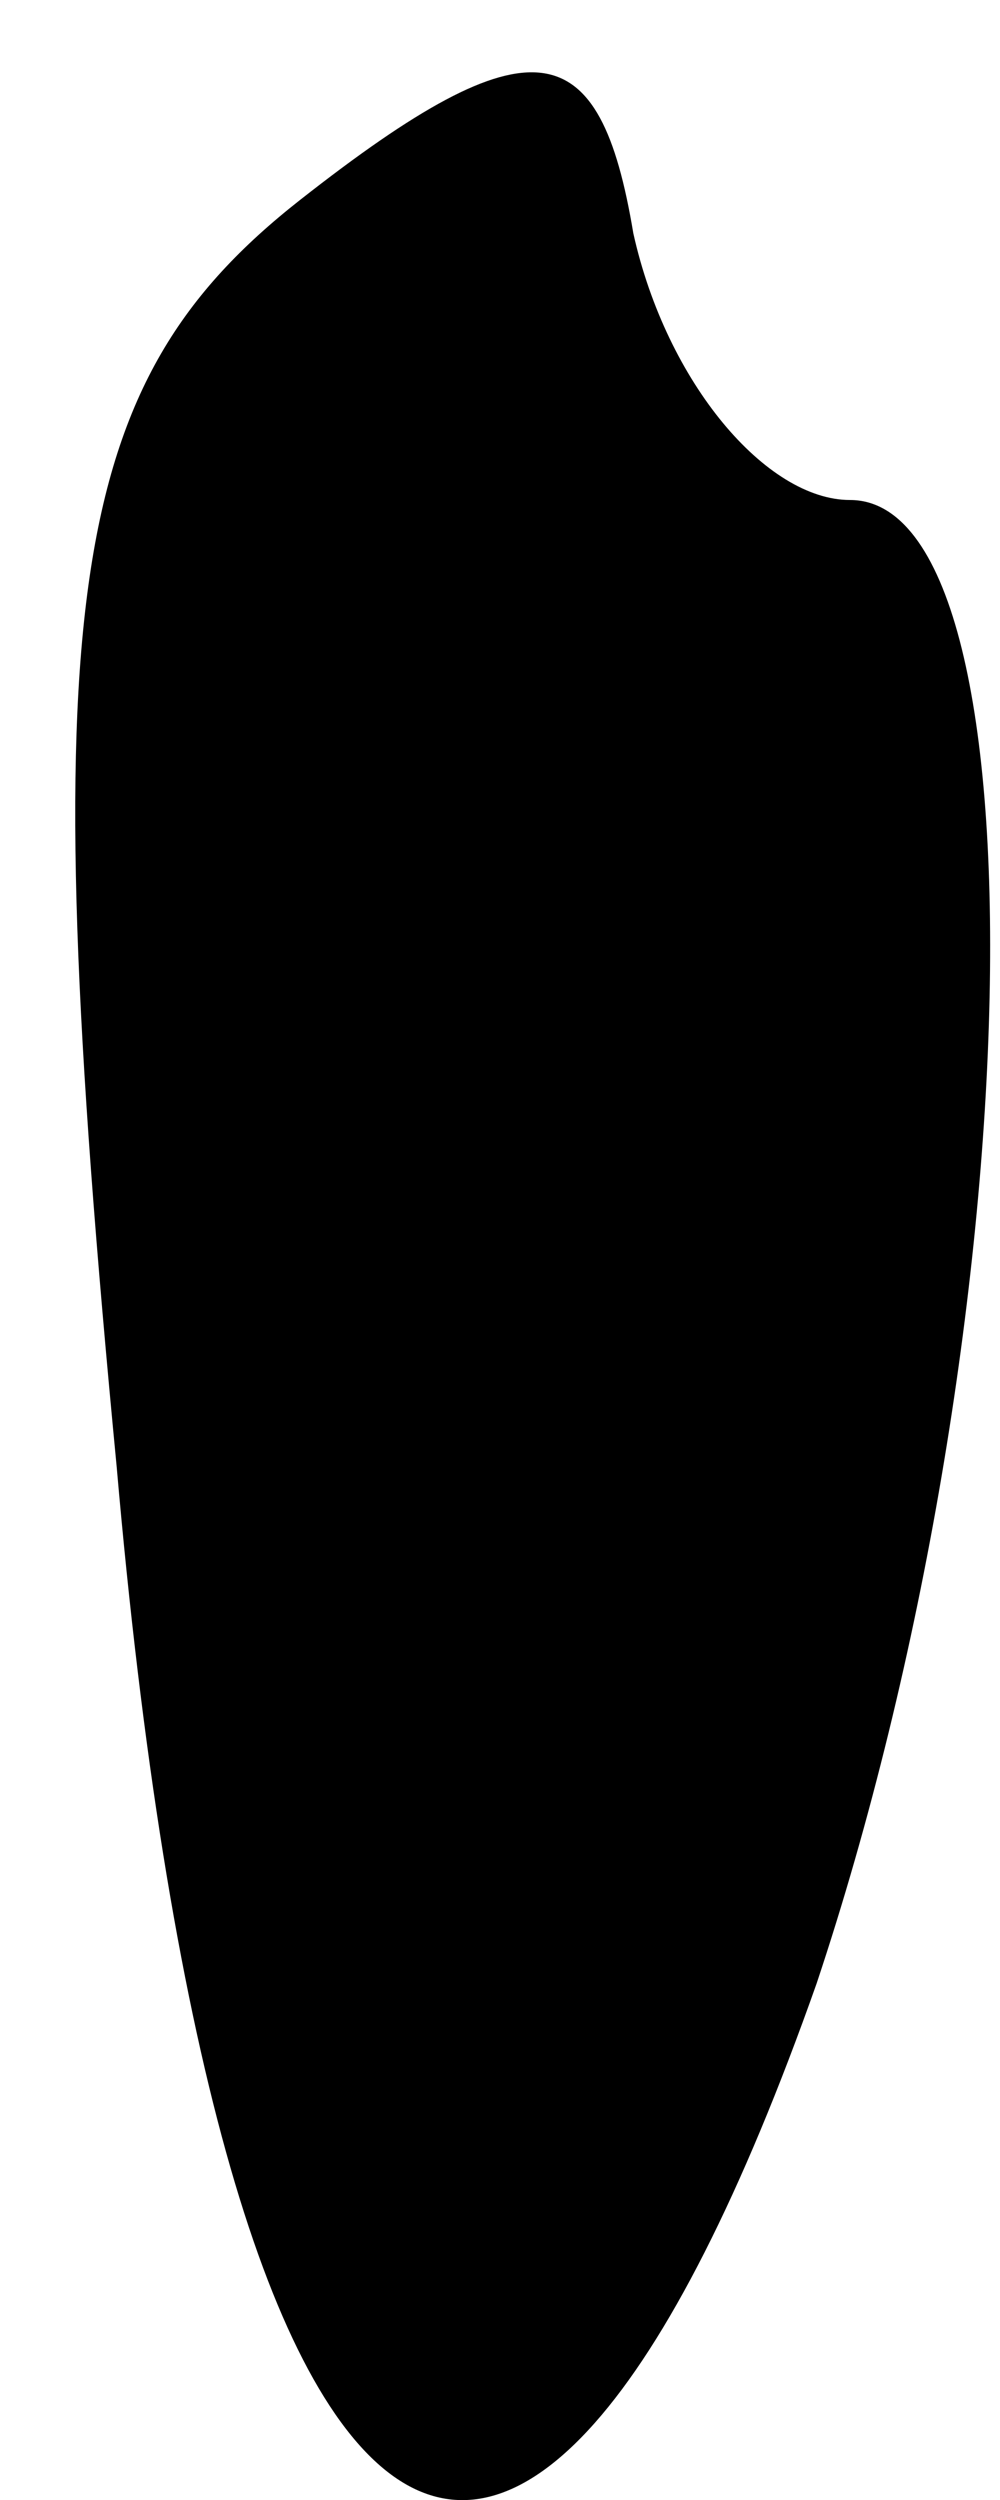 <?xml version="1.0" standalone="no"?>
<!DOCTYPE svg PUBLIC "-//W3C//DTD SVG 20010904//EN"
 "http://www.w3.org/TR/2001/REC-SVG-20010904/DTD/svg10.dtd">
<svg version="1.0" xmlns="http://www.w3.org/2000/svg"
 width="6pt" height="15pt" viewBox="0 0 6 15"
 preserveAspectRatio="xMidYMid meet">
<g transform="translate(0,15) scale(0.1,-0.1)"
fill="#000000" stroke="none">
<path fill="#000000" stroke="none" d="M18 138 c-14 -11 -16 -24 -11 -76 6
-69 24 -82 42 -31 13 39 14 89 2 89 -5 0 -11 7 -13 16 -2 12 -6 13 -20 2z"/>
</g>
</svg>
